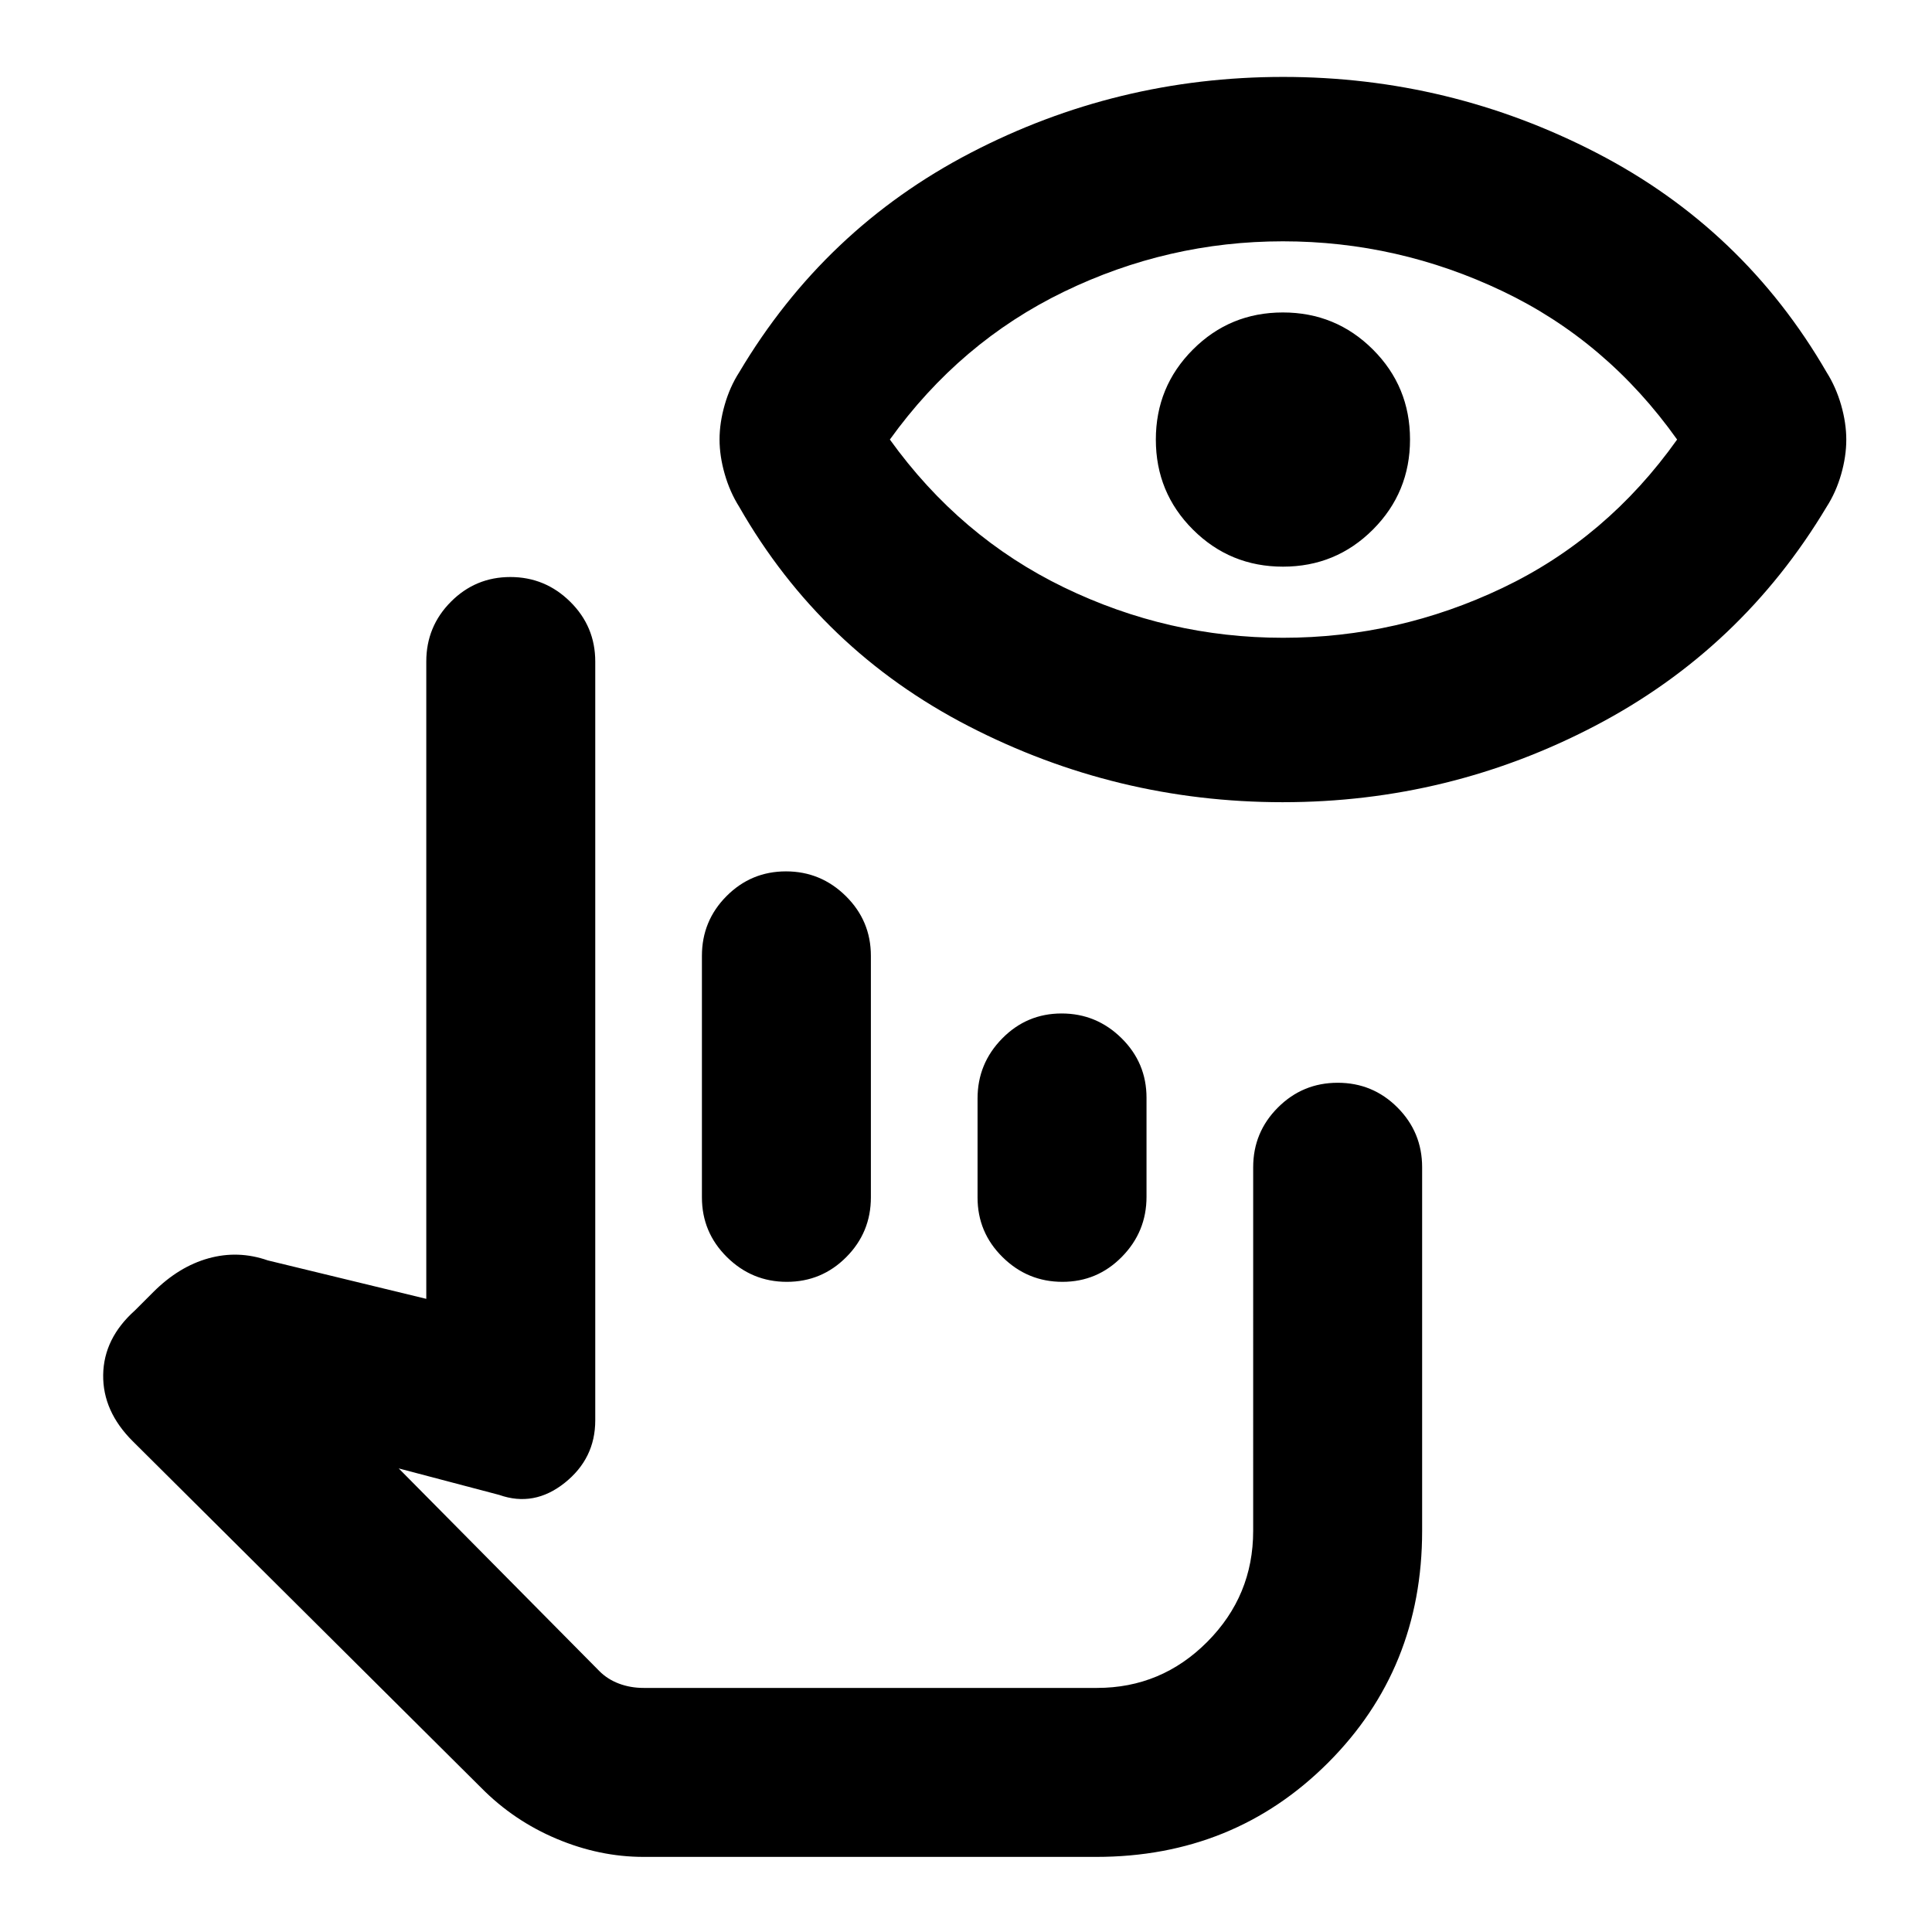 <svg xmlns="http://www.w3.org/2000/svg" height="20" viewBox="0 -960 960 960" width="20"><path d="M319.8-37.32q-21.89 0-43.2-8.98-21.32-8.98-37.45-25.31L65.98-243.84q-14.96-14.88-14.71-33 .25-18.12 15.77-32.01l9.11-9.11q12.7-12.69 27.46-16.79 14.76-4.1 29.45 1.03l78.76 19.11V-631.3q0-17.41 12.23-29.69 12.23-12.29 29.54-12.29 17.32 0 29.75 12.29 12.44 12.28 12.44 29.69v377.08q0 18.95-15.19 31.05-15.2 12.11-32.53 5.98l-49.93-13.16 99.65 100.66q4.05 4.1 9.77 6.26 5.72 2.15 12.25 2.15h225.31q32.01 0 54.8-22.92t22.79-55.1V-380q0-17.4 12.3-29.69 12.29-12.29 29.71-12.29t29.68 12.29q12.26 12.29 12.26 29.69v180.7q0 68.45-46.76 115.21-46.76 46.77-115.21 46.77H319.8Zm28.98-327.72v-120q0-17.41 12.23-29.69 12.23-12.29 29.54-12.29t29.75 12.29q12.44 12.28 12.44 29.69v120q0 17.4-12.23 29.69-12.22 12.29-29.54 12.29-17.31 0-29.75-12.29-12.44-12.29-12.44-29.69Zm136.96.08v-49.21q0-17.37 12.23-29.8 12.22-12.44 29.54-12.44 17.31 0 29.75 12.26 12.44 12.26 12.44 29.63v49.21q0 17.37-12.23 29.81-12.23 12.44-29.54 12.44-17.32 0-29.75-12.27-12.44-12.26-12.44-29.63ZM622.7-121.85H295.78 622.7Zm14.69-439.54q-82.74 0-156.03-37.76T367.3-708.17q-4.63-7.34-7.19-16.27-2.57-8.93-2.57-17.22t2.57-17.22q2.56-8.92 7.19-16.12 42.33-71.26 114.93-109.02 72.61-37.76 155.34-37.76t155.78 37.76q73.04 37.76 114.3 109.02 4.63 7.34 7.2 16.27 2.56 8.93 2.56 17.21 0 8.29-2.56 17.22-2.57 8.93-7.2 16.13-42.32 70.76-114.93 108.77-72.6 38.01-155.33 38.01Zm.09-81.7q57.12 0 109.08-24.75t86.79-73.75q-34.83-49-86.79-73.75-51.96-24.75-109.08-24.75t-108.8 25.04q-51.68 25.03-86.51 73.46 34.83 48.44 86.51 73.47 51.68 25.03 108.8 25.03Zm.04-35.34q-26.3 0-44.75-18.41-18.44-18.41-18.44-44.71t18.4-44.74q18.41-18.45 44.71-18.45t44.75 18.41q18.44 18.41 18.44 44.71 0 26.29-18.41 44.74-18.41 18.45-44.7 18.45Z"/></svg>